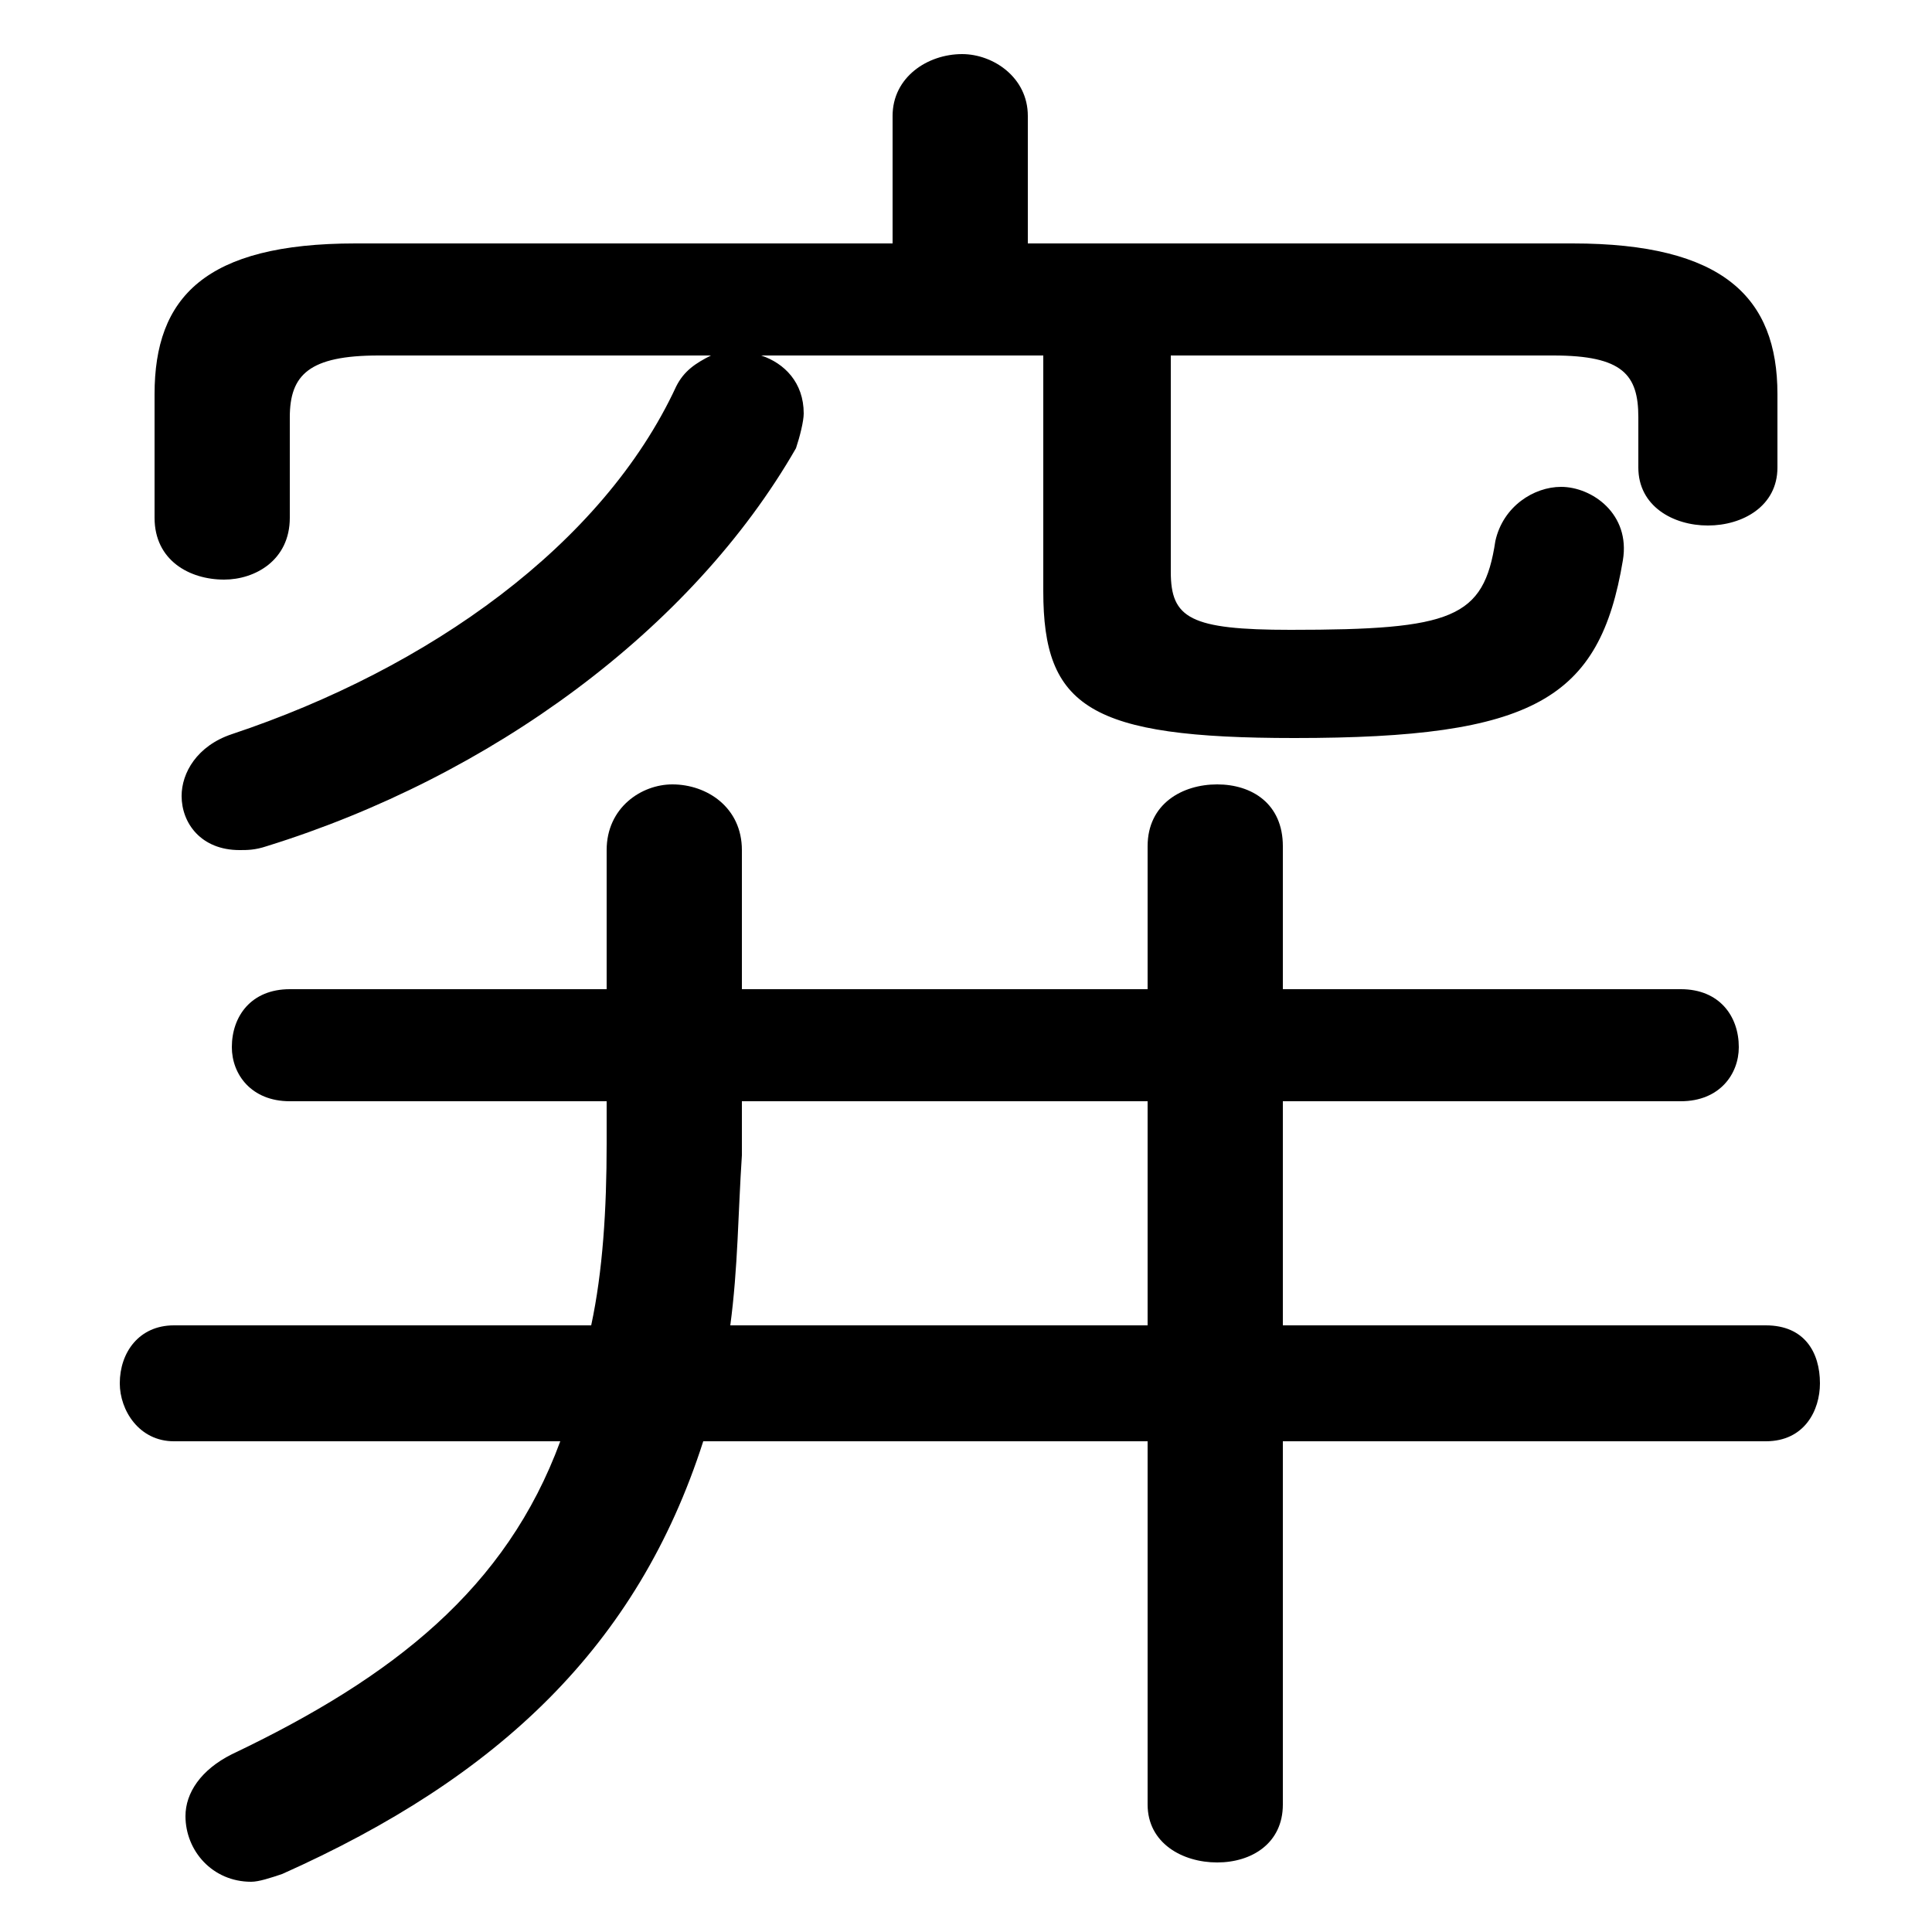 <svg xmlns="http://www.w3.org/2000/svg" viewBox="0 -44.0 50.0 50.0">
    <rect x="0" y="-44.0" width="50.0" height="50.0" fill="#808080" stroke="none"/>
    <g transform="scale(1, -1)">
        <!-- ボディの枠 -->
        <rect x="0" y="-6.0" width="50.0" height="50.0"
            stroke="white" fill="white"/>
        <!-- グリフ座標系の原点 -->
        <circle cx="0" cy="0" r="5" fill="white"/>
        <!-- グリフのアウトライン -->
        <g style="fill:black;stroke:#000000;stroke-width:0;stroke-linecap:round;stroke-linejoin:round;">
        <path d="M 26.6 37.7 L 26.6 41.0 C 26.6 42.0 25.7 42.6 24.9 42.6 C 24.0 42.6 23.1 42.0 23.1 41.0 L 23.1 37.7 L 9.2 37.7 C 5.3 37.7 4.0 36.3 4.0 33.8 L 4.0 30.6 C 4.0 29.5 4.9 29.0 5.8 29.0 C 6.6 29.0 7.5 29.5 7.5 30.6 L 7.5 33.2 C 7.5 34.3 8.0 34.8 9.8 34.8 L 18.4 34.8 C 18.0 34.6 17.7 34.4 17.5 34.0 C 15.6 29.9 11.1 26.7 6.0 25.0 C 5.1 24.7 4.7 24.0 4.7 23.4 C 4.7 22.7 5.2 22.0 6.2 22.0 C 6.4 22.0 6.6 22.0 6.9 22.1 C 12.7 23.9 17.9 27.7 20.6 32.4 C 20.7 32.7 20.8 33.1 20.8 33.3 C 20.8 34.1 20.3 34.6 19.7 34.8 L 27.0 34.8 L 27.0 28.7 C 27.0 25.7 28.2 24.9 33.5 24.9 C 39.7 24.9 41.4 25.9 42.0 29.5 C 42.2 30.7 41.2 31.4 40.4 31.4 C 39.7 31.4 38.9 30.9 38.7 30.0 C 38.4 28.0 37.6 27.7 33.4 27.7 C 30.8 27.7 30.3 28.0 30.3 29.2 L 30.3 34.8 L 40.2 34.8 C 42.0 34.8 42.4 34.3 42.4 33.2 L 42.4 31.9 C 42.4 30.9 43.3 30.4 44.2 30.4 C 45.1 30.4 46.0 30.9 46.0 31.9 L 46.0 33.8 C 46.0 36.3 44.6 37.7 40.7 37.7 Z M 33.2 6.7 L 45.7 6.7 C 46.7 6.7 47.1 7.5 47.1 8.2 C 47.1 9.0 46.7 9.7 45.7 9.7 L 33.2 9.7 L 33.2 15.5 L 43.5 15.5 C 44.5 15.5 45.0 16.2 45.0 16.9 C 45.0 17.7 44.5 18.4 43.5 18.4 L 33.2 18.4 L 33.2 22.1 C 33.2 23.2 32.4 23.7 31.5 23.7 C 30.6 23.7 29.7 23.2 29.7 22.1 L 29.7 18.4 L 19.2 18.4 L 19.2 22.0 C 19.2 23.1 18.3 23.7 17.4 23.7 C 16.6 23.7 15.7 23.1 15.7 22.0 L 15.7 18.4 L 7.5 18.4 C 6.5 18.4 6.0 17.7 6.0 16.9 C 6.0 16.2 6.5 15.5 7.5 15.5 L 15.7 15.5 L 15.7 14.4 C 15.7 12.7 15.6 11.1 15.3 9.7 L 4.5 9.7 C 3.6 9.7 3.1 9.0 3.1 8.2 C 3.1 7.5 3.6 6.7 4.5 6.7 L 14.5 6.7 C 13.1 2.9 10.2 0.6 6.0 -1.4 C 5.2 -1.8 4.8 -2.4 4.8 -3.0 C 4.8 -3.9 5.5 -4.7 6.5 -4.7 C 6.7 -4.7 7.0 -4.6 7.3 -4.5 C 12.9 -2.0 16.5 1.4 18.2 6.7 L 29.7 6.7 L 29.7 -2.7 C 29.7 -3.7 30.6 -4.2 31.5 -4.2 C 32.4 -4.2 33.2 -3.7 33.2 -2.7 Z M 29.7 15.5 L 29.7 9.7 L 18.9 9.7 C 19.1 11.2 19.1 12.6 19.2 14.1 L 19.2 15.5 Z"/>
    </g>
    </g>
</svg>
